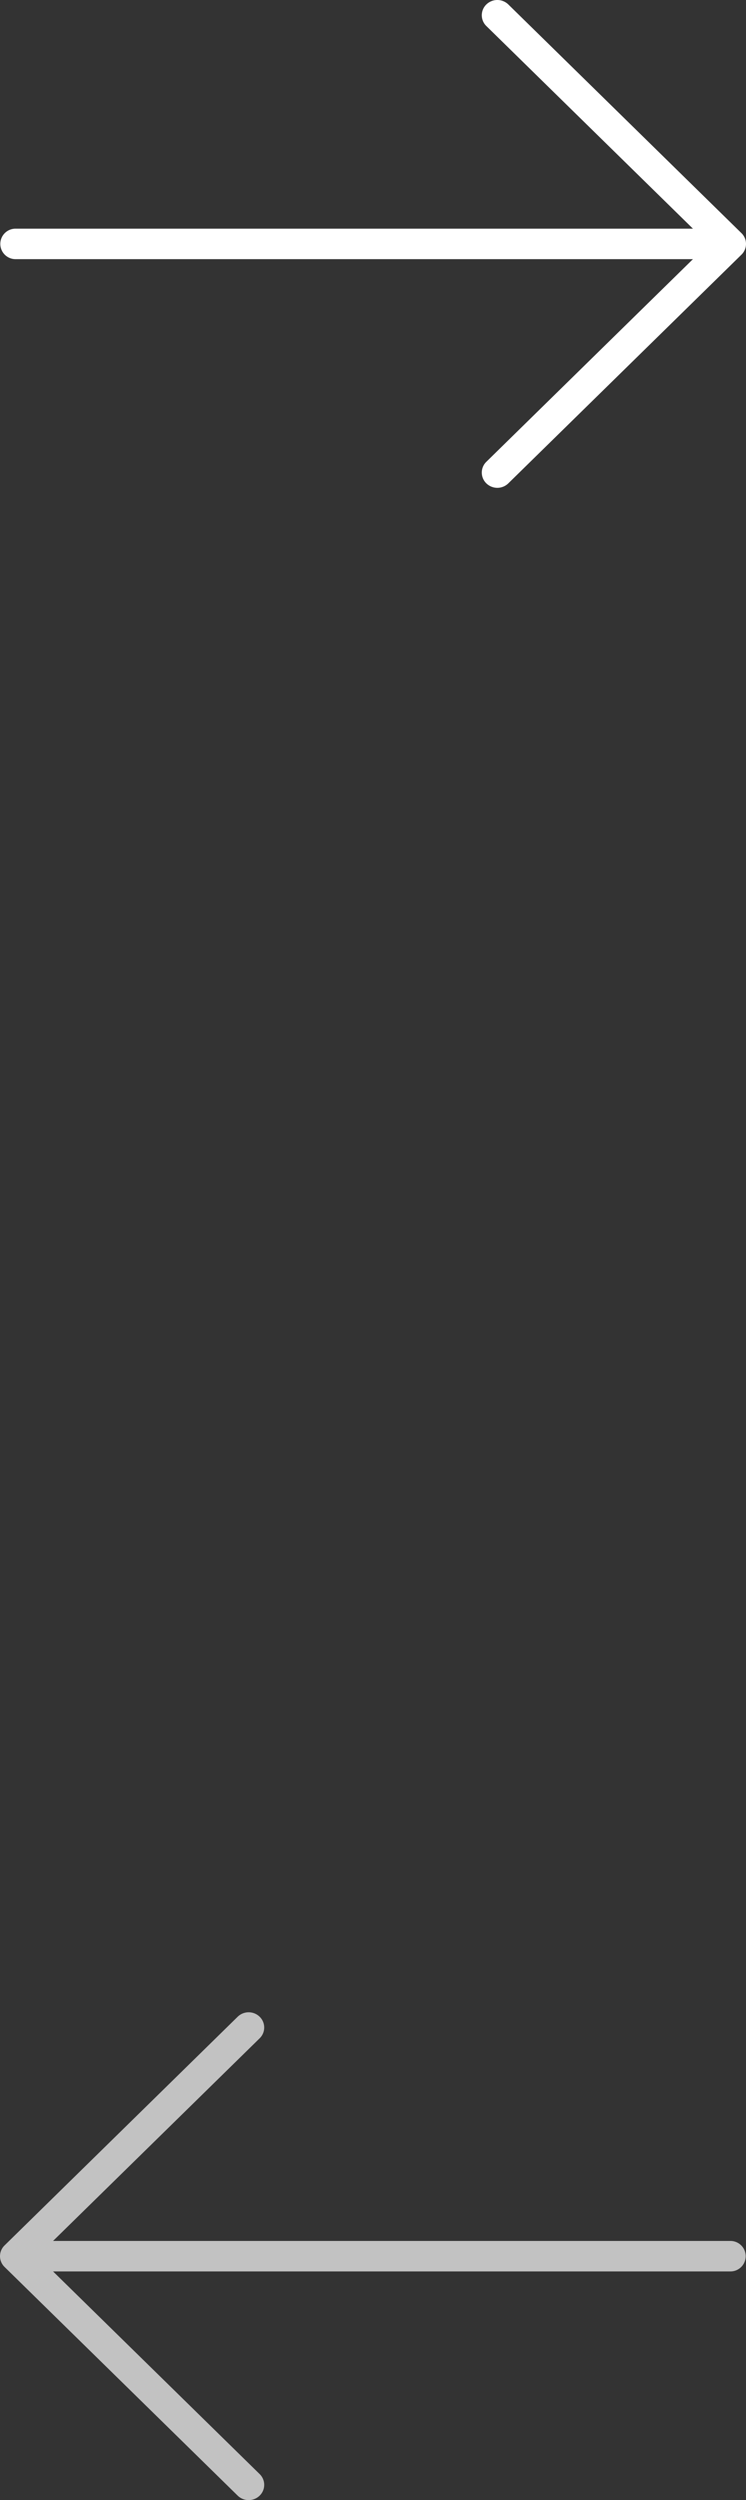 <svg id="Group_14277" data-name="Group 14277" xmlns="http://www.w3.org/2000/svg" width="49" height="164" viewBox="0 0 49 164">
  <rect x="0" y="0" width="49" height="164" fill="#333333" stroke="none"/>
  <g id="point-to" transform="translate(0 132)" opacity="0.7">
    <g id="Group_14276" data-name="Group 14276">
      <path id="Path_34455" data-name="Path 34455" d="M.3,102.04l15.312,15a1.035,1.035,0,0,0,1.443,0,.985.985,0,0,0,0-1.414L3.485,102.333H47.979a1,1,0,1,0,0-2H3.485L17.055,87.04a.985.985,0,0,0,0-1.414,1.036,1.036,0,0,0-1.444,0L.3,100.626A.985.985,0,0,0,.3,102.04Z" transform="translate(0 -85.333)" fill="#fff"/>
    </g>
  </g>
  <g id="point-to-2" data-name="point-to" transform="translate(0 0)">
    <g id="Group_14276-2" data-name="Group 14276">
      <path id="Path_34455-2" data-name="Path 34455" d="M48.7,102.04l-15.312,15a1.035,1.035,0,0,1-1.443,0,.985.985,0,0,1,0-1.414l13.57-13.293H1.021a1,1,0,1,1,0-2H45.515L31.945,87.04a.985.985,0,0,1,0-1.414,1.036,1.036,0,0,1,1.444,0l15.312,15A.985.985,0,0,1,48.7,102.04Z" transform="translate(0 -85.333)" fill="#fff"/>
    </g>
  </g>
</svg>
